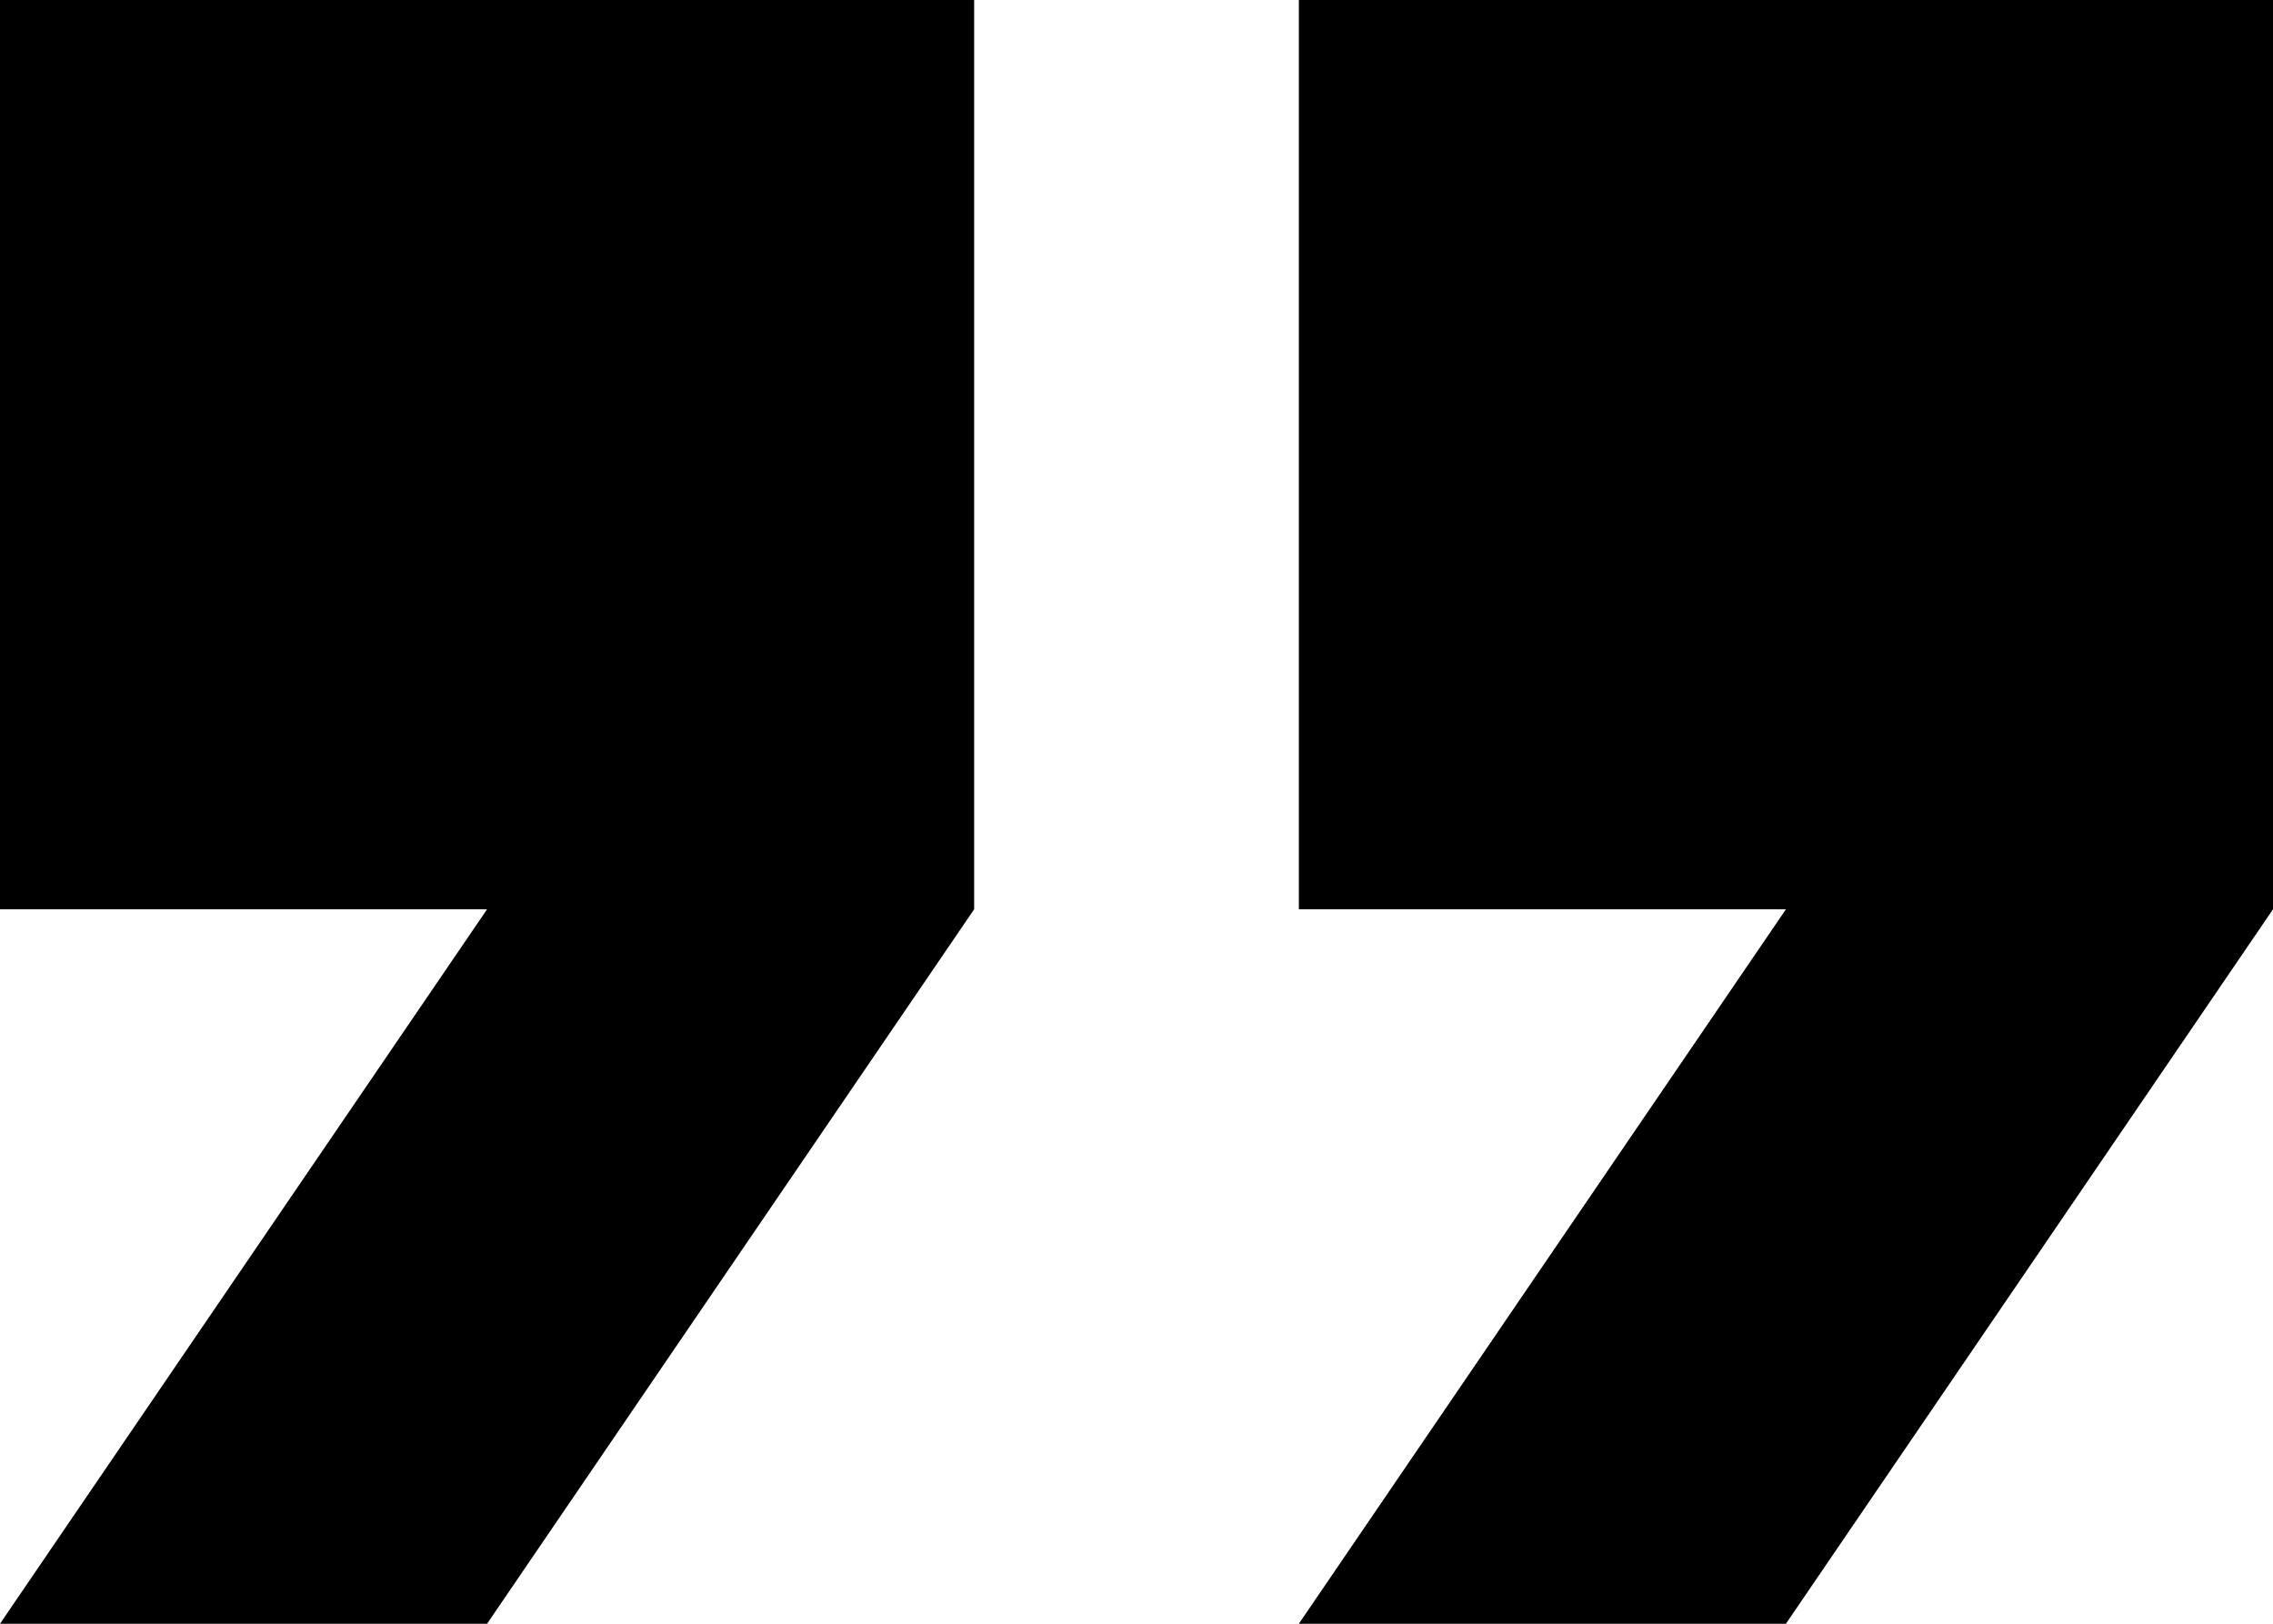 <svg width="35" height="25" viewBox="0 0 35 25" fill="none" xmlns="http://www.w3.org/2000/svg">
<path d="M20 0V14H27.5L20 25H27.5L35 14V0H20Z" fill="black"/>
<path d="M0 0V14H7.5L0 25H7.5L15 14V0H0Z" fill="black"/>
</svg>
